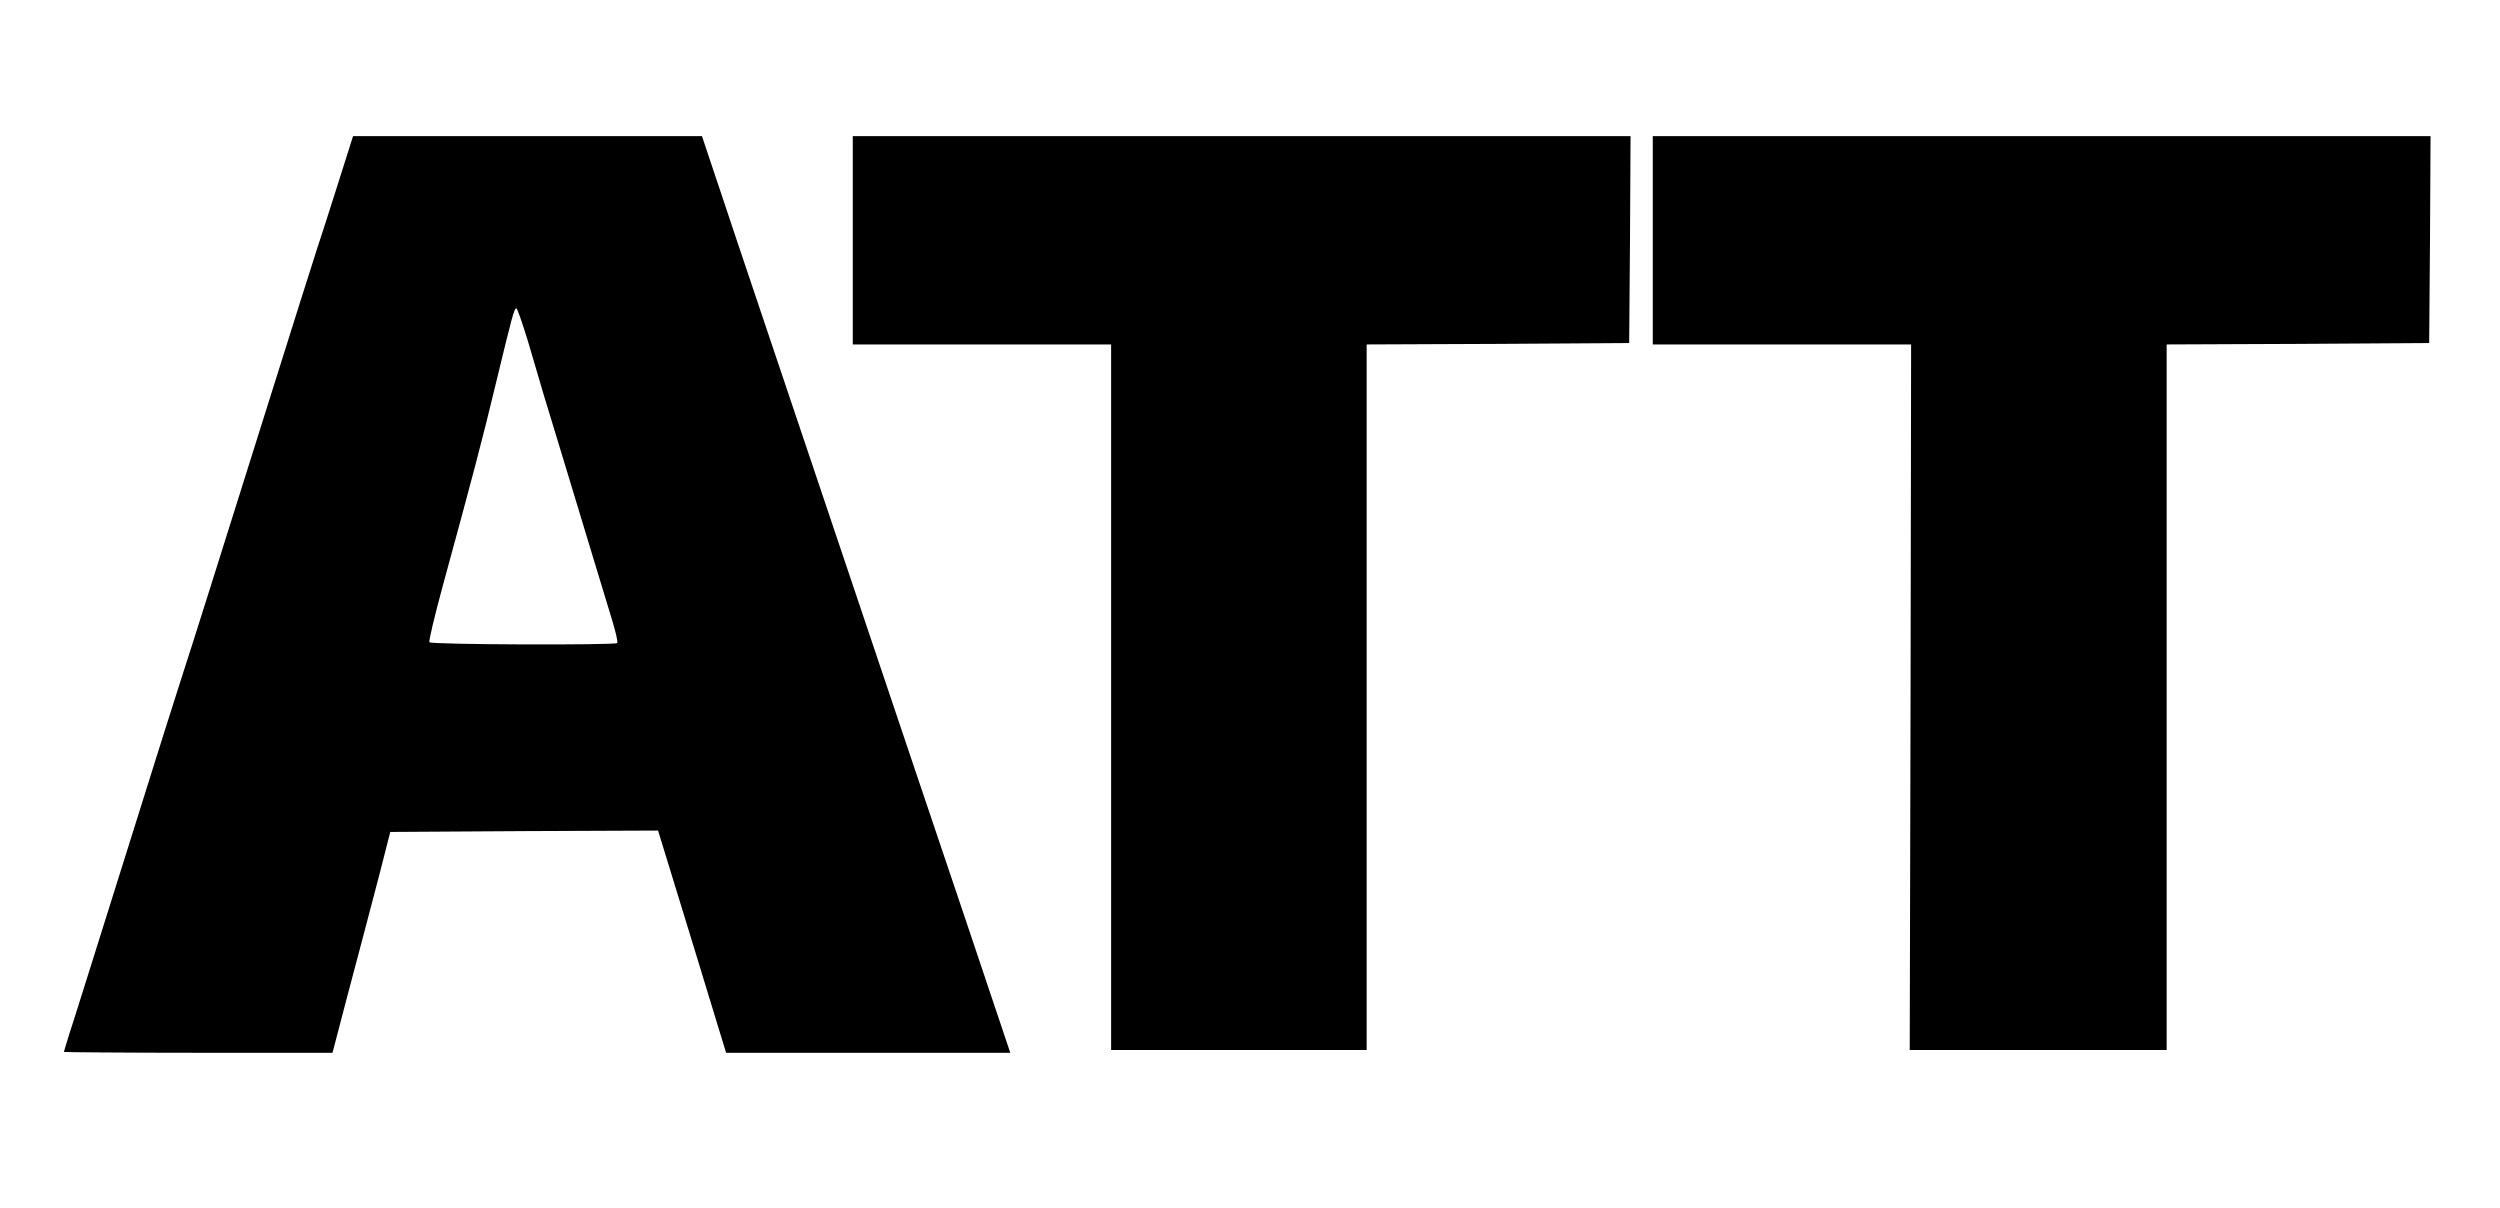 <?xml version="1.0" standalone="no"?>
<!DOCTYPE svg PUBLIC "-//W3C//DTD SVG 20010904//EN"
 "http://www.w3.org/TR/2001/REC-SVG-20010904/DTD/svg10.dtd">
<svg version="1.0" xmlns="http://www.w3.org/2000/svg"
 width="900pt" height="435pt" viewBox="0 0 900 435"
 preserveAspectRatio="xMidYMid meet">

<g transform="translate(0,435) scale(0.1,-0.1)"
fill="#000000" stroke="none">
<path d="M1215 3683 c-31 -98 -65 -203 -75 -233 -10 -30 -91 -287 -180 -570
-190 -605 -275 -874 -300 -950 -10 -30 -103 -323 -205 -650 -103 -327 -195
-622 -206 -654 -10 -33 -19 -61 -19 -63 0 -1 218 -3 484 -3 l483 0 11 42 c6
24 24 93 40 153 38 141 72 273 120 455 l37 145 482 3 482 2 39 -127 c22 -71
65 -211 96 -313 31 -102 68 -224 83 -272 l27 -88 511 0 512 0 -43 128 c-23 70
-169 503 -324 962 -546 1623 -602 1787 -672 1998 l-71 212 -628 0 -628 0 -56
-177z m684 -556 c18 -61 44 -150 58 -197 14 -47 47 -155 73 -240 26 -85 71
-234 100 -330 29 -96 63 -207 75 -247 12 -40 20 -75 17 -78 -9 -8 -670 -6
-676 3 -3 5 19 96 48 203 101 369 145 535 190 724 60 248 67 275 75 275 3 0
21 -51 40 -113z"/>
<path d="M3070 3485 l0 -375 465 0 465 0 0 -1270 0 -1270 460 0 460 0 0 1270
0 1270 473 2 472 3 3 373 2 372 -1400 0 -1400 0 0 -375z"/>
<path d="M5950 3485 l0 -375 465 0 465 0 -2 -1270 -3 -1270 463 0 462 0 0
1270 0 1270 473 2 472 3 3 373 2 372 -1400 0 -1400 0 0 -375z"/>
</g>
</svg>
